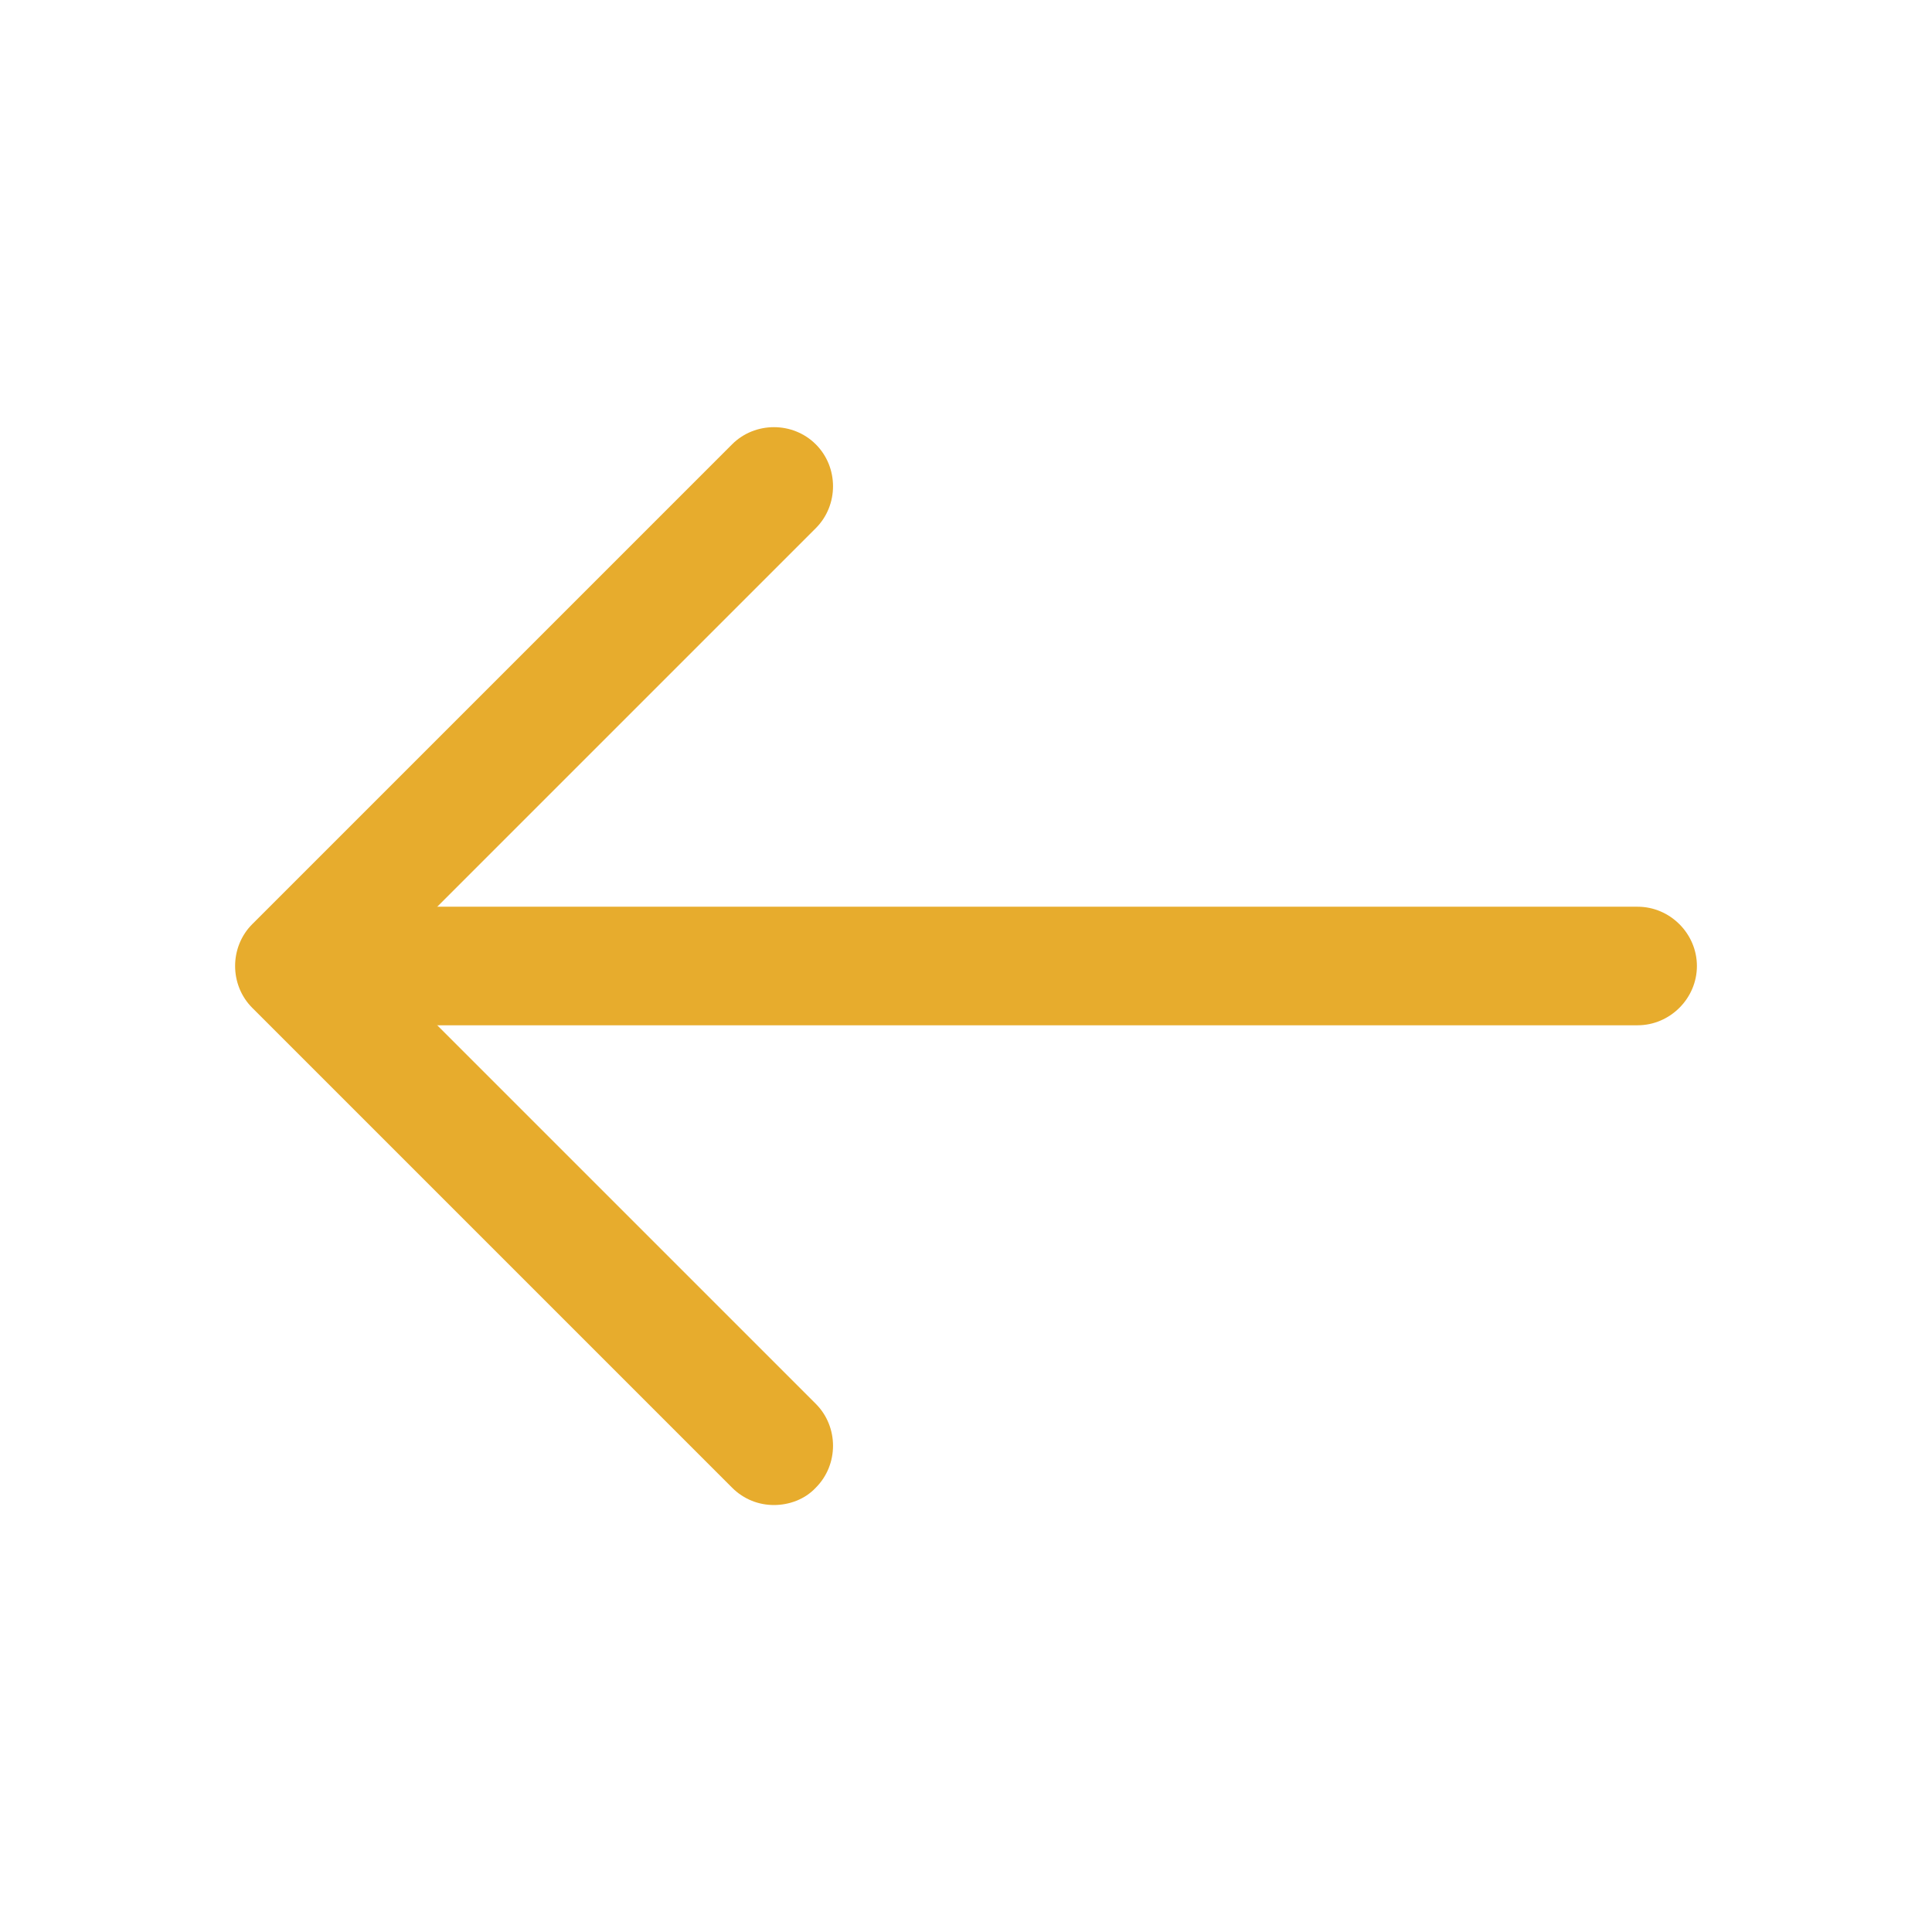 <svg width="22" height="22" viewBox="0 0 22 22" fill="none" xmlns="http://www.w3.org/2000/svg">
<path d="M8.813 17.138C8.642 17.138 8.471 17.075 8.336 16.94L2.873 11.477C2.612 11.216 2.612 10.784 2.873 10.523L8.336 5.06C8.597 4.799 9.029 4.799 9.29 5.06C9.551 5.321 9.551 5.753 9.29 6.014L4.304 11L9.29 15.986C9.551 16.247 9.551 16.679 9.29 16.94C9.164 17.075 8.984 17.138 8.813 17.138Z" fill="#E7AC2D"/>
<path d="M18.648 11.675H3.501C3.132 11.675 2.826 11.369 2.826 11C2.826 10.631 3.132 10.325 3.501 10.325H18.648C19.017 10.325 19.323 10.631 19.323 11C19.323 11.369 19.017 11.675 18.648 11.675Z" fill="#E7AC2D"/>
</svg>
